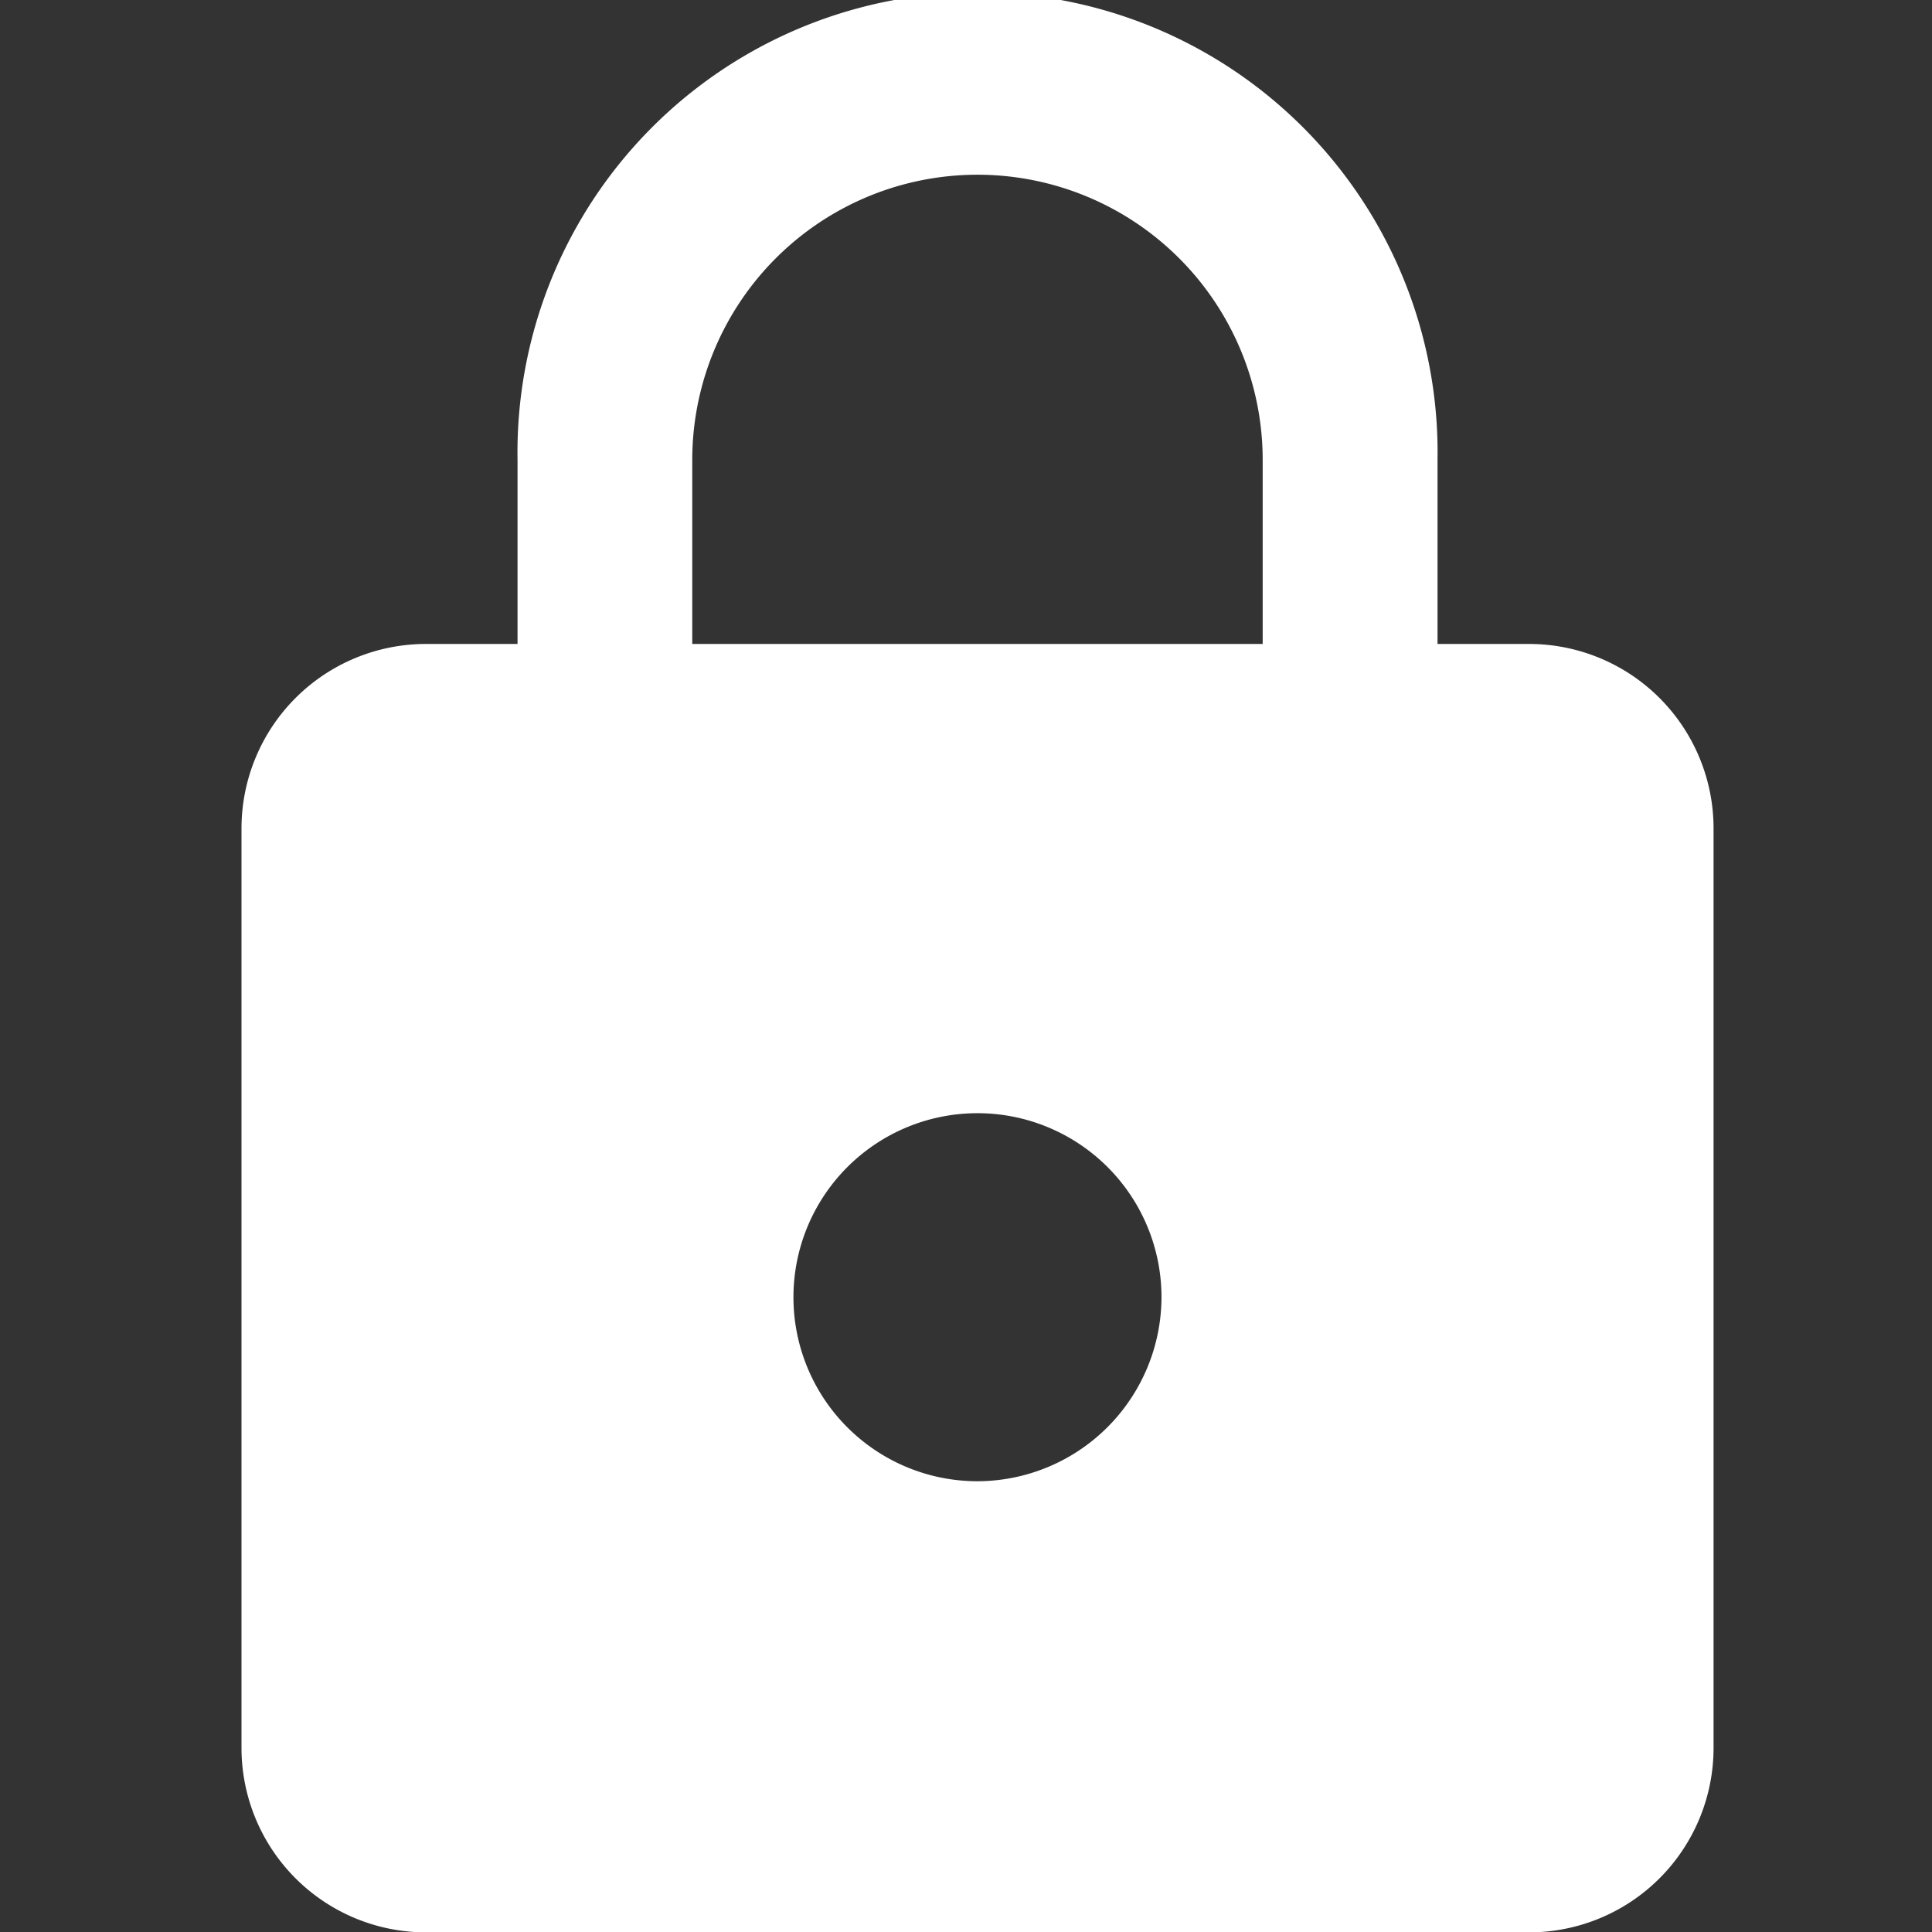 <svg id="password-icon" xmlns="http://www.w3.org/2000/svg" width="16" height="16" viewBox="0 0 16 16">
  <rect x="0" y="0" width="16" height="16" fill="#333333" stroke="none"/>
  <rect id="Rectangle_2225" data-name="Rectangle 2225" width="16" height="16" transform="translate(0 0)" fill="none"/>
  <path id="Icon_ionic-md-lock" data-name="Icon ionic-md-lock" d="M14.417,7.13h-.762V5.606a3.81,3.81,0,1,0-7.619,0V7.13H5.274A1.528,1.528,0,0,0,3.75,8.654v7.619A1.528,1.528,0,0,0,5.274,17.8h9.143a1.528,1.528,0,0,0,1.524-1.524V8.654A1.528,1.528,0,0,0,14.417,7.13ZM9.845,14.064a1.524,1.524,0,1,1,1.524-1.524A1.528,1.528,0,0,1,9.845,14.064ZM12.207,7.13H7.483V5.606a2.362,2.362,0,1,1,4.724,0Z" transform="translate(-1.75 -1.797)" fill="#fff"/>
</svg>
